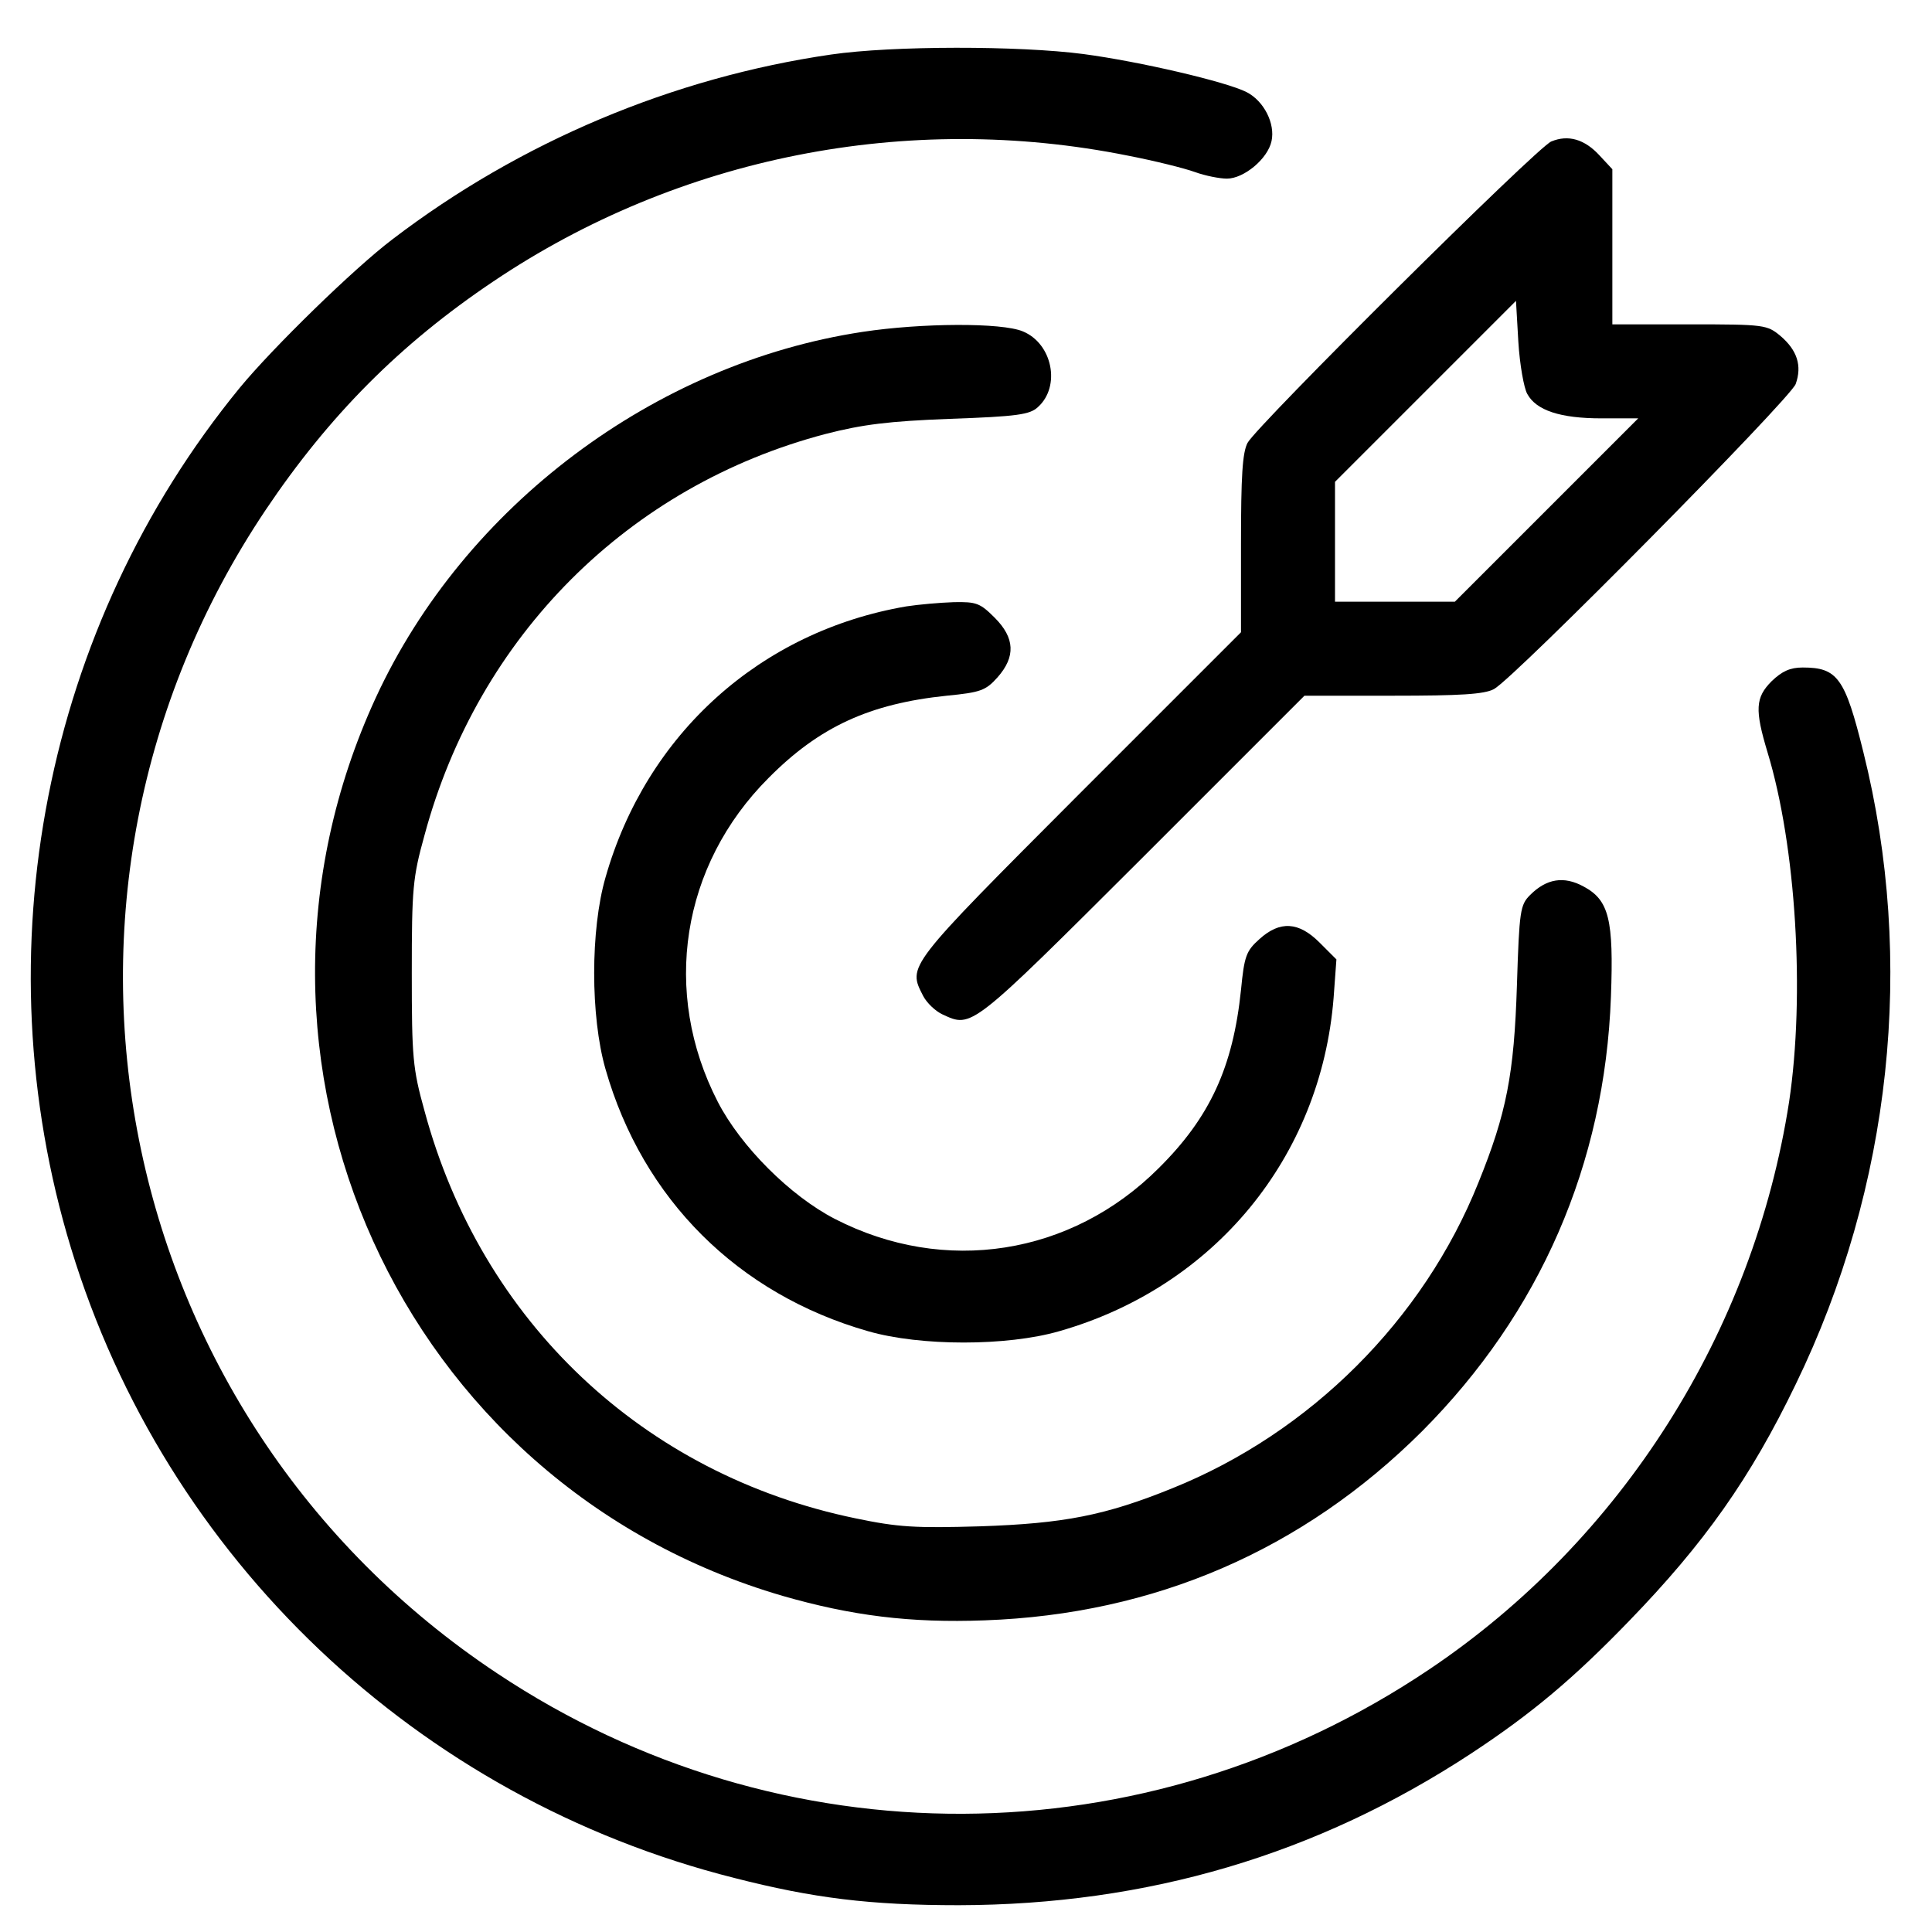 <svg xmlns="http://www.w3.org/2000/svg" version="1.0" viewBox="0 0 411 411"><g stroke-width="0"><path d="M176.8 11.6c-33.7 4.9-66.2 18.6-93.3 39.3C75.3 57.1 58 74 51 82.5c-41.5 50.7-55.1 119.9-35.9 183 20.1 66.1 73.7 117 141.1 134 16.8 4.3 28.9 5.8 47.8 5.8 40.1-.1 76.1-10.7 109-32.3 12.9-8.5 21.7-15.9 33.5-28.1 16.1-16.6 25.9-30.5 35.5-50.4 20.4-42 25.5-90 14.4-134.5-3.9-15.8-5.5-18-12.9-18-2.7 0-4.4.8-6.6 2.9-3.5 3.5-3.6 6.1-.9 15.1 6.1 20 8 51.7 4.6 74.4-7.6 49-35.6 93.2-76.5 120.7-60.5 40.7-138 41-198.3.9C23.4 301.3 1.4 190.7 56.5 108.5 70 88.4 85.1 73.2 104.9 59.9c39.5-26.6 88.2-36.2 135-26.8 5.7 1.1 12.1 2.7 14.3 3.5 2.2.8 5.3 1.4 6.8 1.4 3.6 0 8.7-4.2 9.5-8 .8-3.7-1.6-8.5-5.3-10.4-4.3-2.2-22.7-6.5-34.7-8.1-13.7-1.8-40.7-1.8-53.7.1z"/><path d="M330 30.1c-3 1.2-62.5 60.3-64.6 64.1-1.1 2.1-1.4 7.1-1.4 21.5v18.8L229.5 169c-36.9 37-36.4 36.4-33.1 42.9.8 1.5 2.6 3.2 4.1 3.9 6.3 2.9 5.8 3.3 42.5-33.3l34.5-34.5h18.8c14.4 0 19.4-.3 21.5-1.4 4.2-2.2 63-61.7 64.2-64.9 1.4-3.9.3-7.2-3.2-10.2-2.9-2.4-3.3-2.5-19.4-2.5H343V36l-2.7-2.9c-3.2-3.5-6.7-4.5-10.3-3zm-5.1 53.7c1.9 3.5 7 5.2 15.8 5.2h7.8L329 108.5 309.5 128H284v-25.5l19.3-19.3L322.5 64l.5 8.7c.3 4.9 1.2 9.9 1.9 11.1z"/><path d="M183.5 70.6c-44.3 6.7-84.7 37.1-103.5 77.7-35.7 77.3 5.2 167.5 86.5 191.2 14.6 4.2 27.1 5.8 43 5.2 36.1-1.3 67.6-14.9 93-40.2 25.1-25.2 38.9-56.8 40.2-92.5.6-16.4-.4-20.5-5.8-23.4-4.2-2.3-7.9-1.7-11.4 1.8-2.1 2.1-2.3 3.3-2.8 19.2-.6 18.9-2.2 27.2-8.2 42-11.7 29.2-35.8 53.2-65.1 65-14.3 5.8-23.1 7.5-40.9 8.1-13.8.4-17.4.2-26.5-1.7-45.1-9.3-79.6-41.8-91.7-86.7-2.5-9-2.7-11.3-2.7-29.3s.2-20.3 2.7-29.3c11.4-42.4 43.4-74.4 85.4-85.4 7.8-2 13.3-2.7 26.4-3.2 14.3-.5 17-.9 18.7-2.5 4.9-4.4 3.1-13.5-3.2-16.1-4.5-1.9-21.6-1.8-34.1.1z"/><path d="M192.8 129c-31 5.3-55.3 27.1-64 57.7-3.2 11.1-3.2 29.5 0 40.7 7.9 27.7 28.2 47.9 55.9 55.8 11.1 3.2 29.5 3.2 40.6 0 33-9.4 55.7-37 58.4-70.9l.6-8.2-3.6-3.6c-4.4-4.4-8.4-4.7-12.8-.7-2.8 2.5-3.2 3.6-3.9 10.8-1.7 16.4-6.6 27.1-17.5 37.9-18.6 18.6-45.6 22.8-68.9 10.8-9.5-4.9-20-15.4-24.9-24.9-12-23.3-7.8-50.3 10.8-68.9 10.8-10.9 21.5-15.8 37.9-17.5 7.2-.7 8.3-1.1 10.8-3.9 3.9-4.4 3.7-8.4-.6-12.7-3.1-3.1-3.9-3.4-8.7-3.3-3 .1-7.5.5-10.1.9z"/></g></svg>